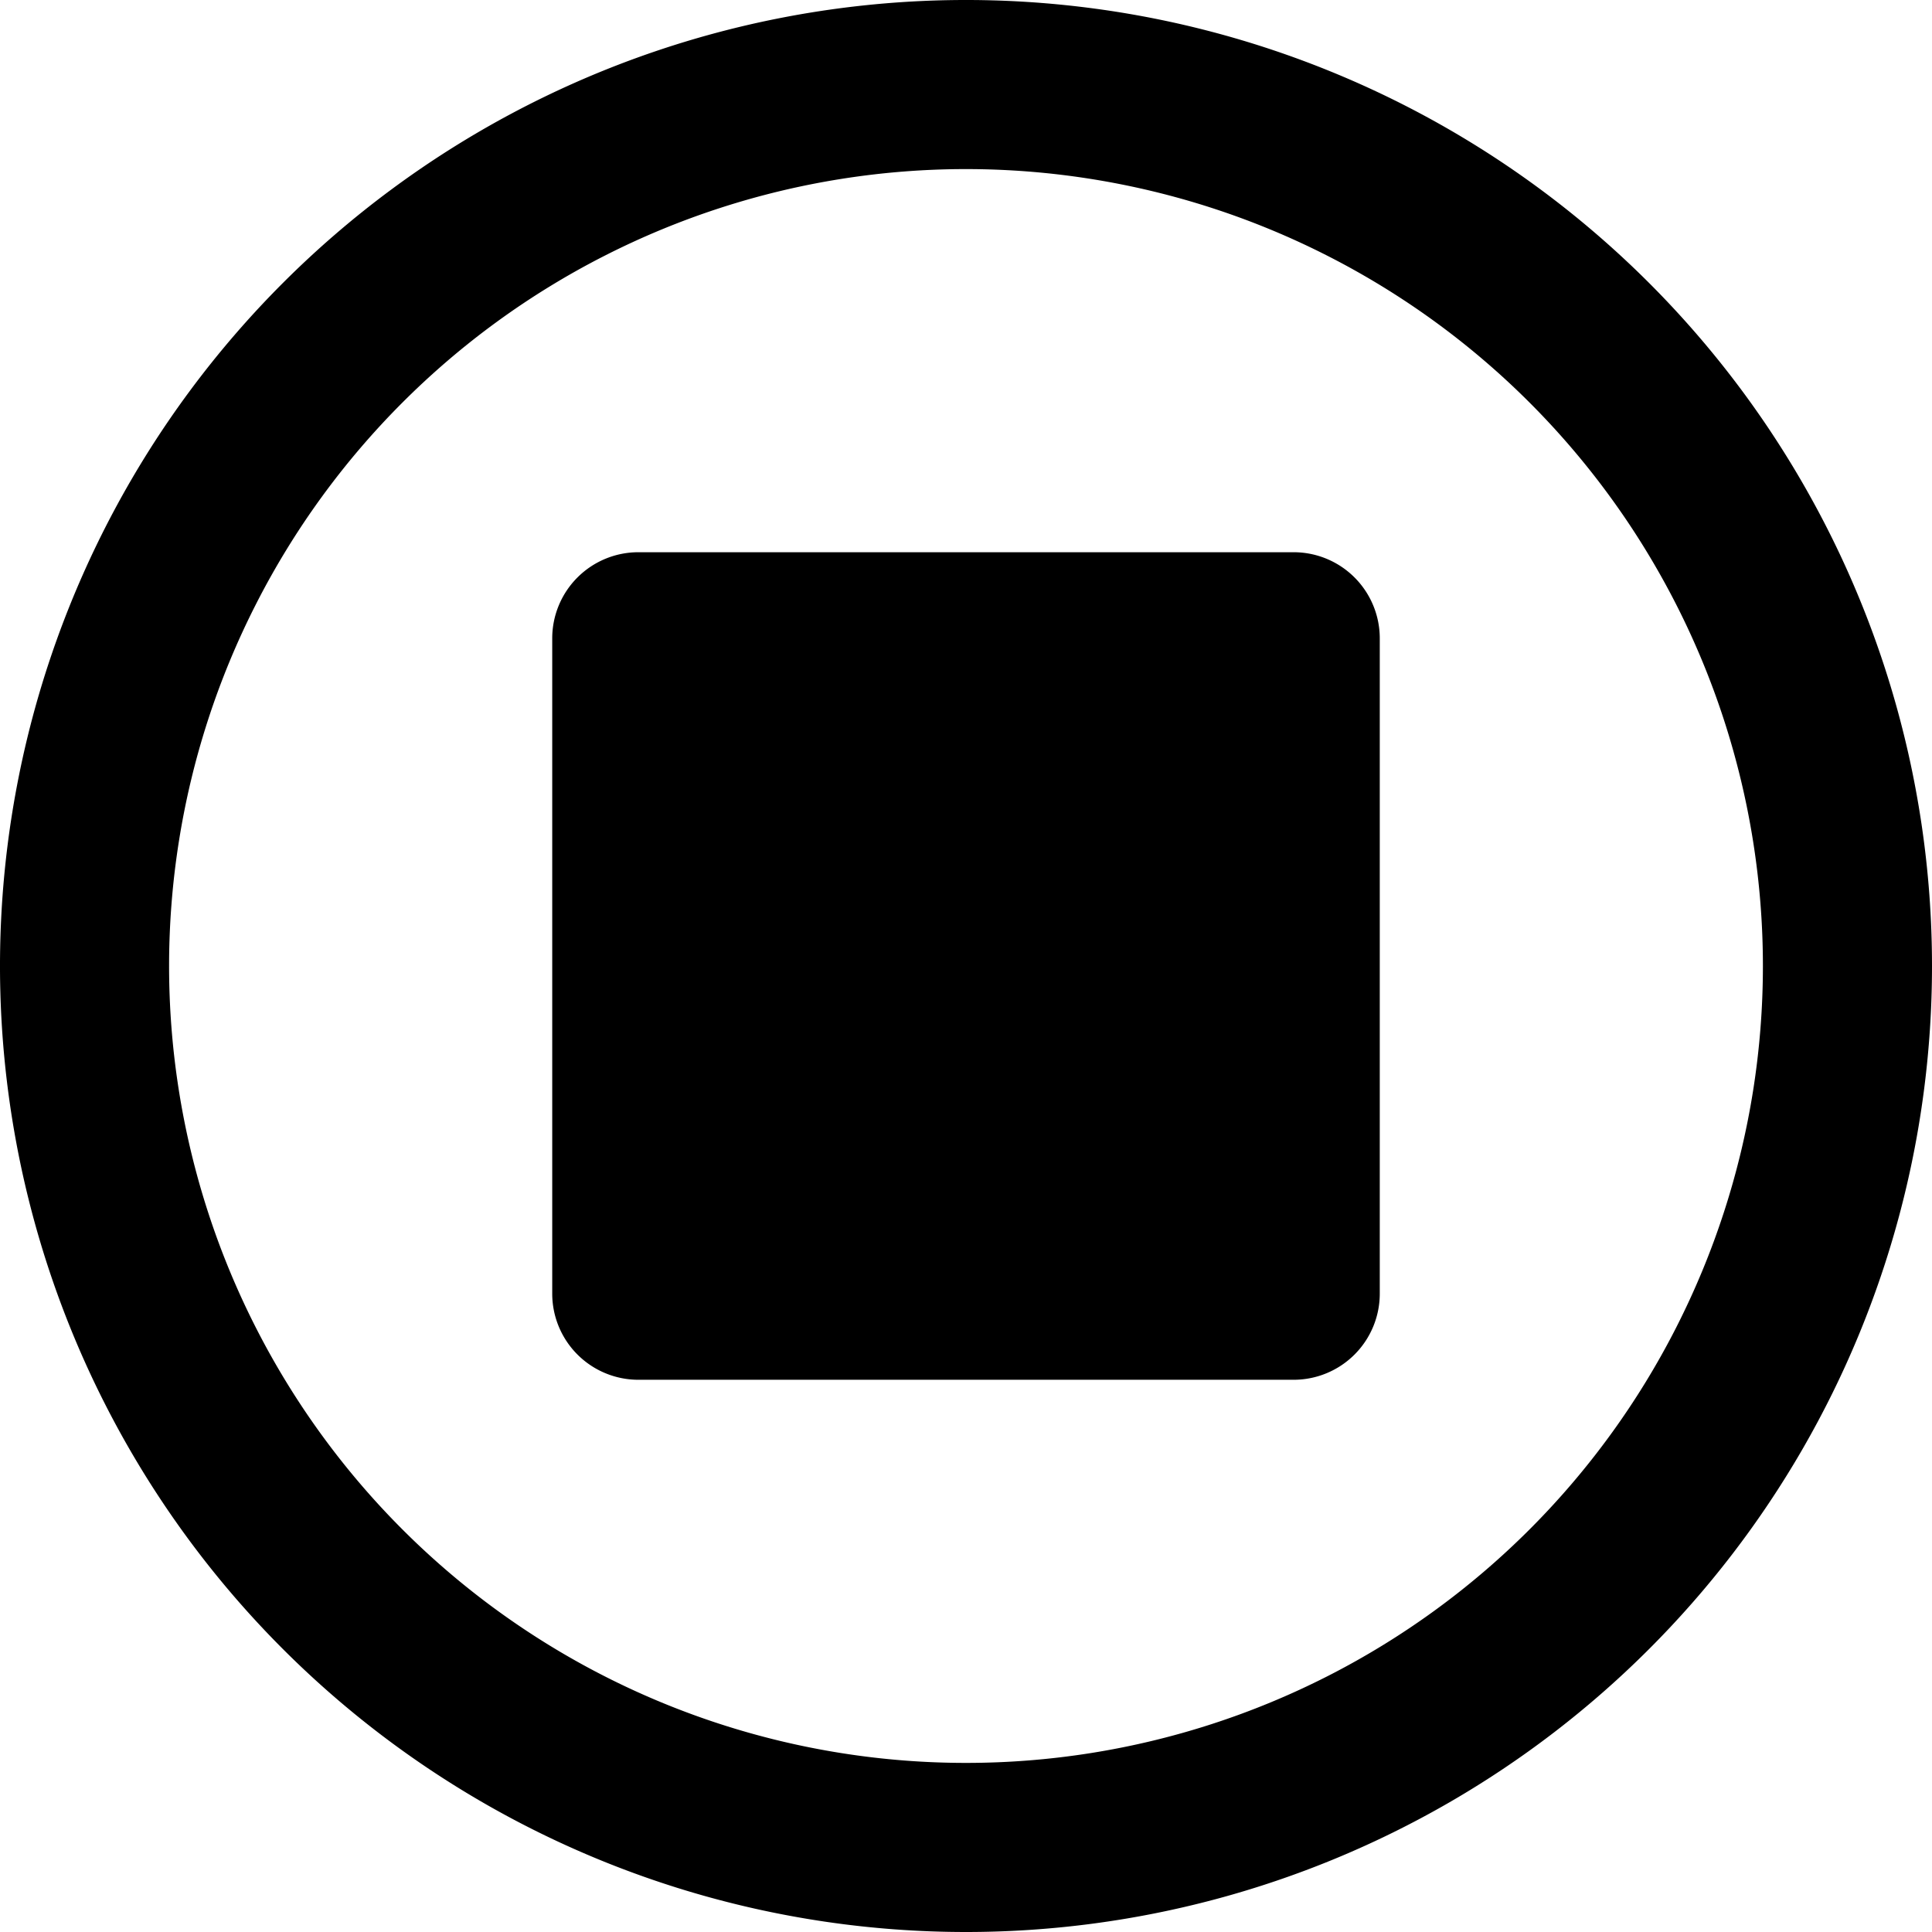 <svg xmlns="http://www.w3.org/2000/svg" viewBox="0 0 24 24">
  <g id="Record">
    <path d="M16.07,17.14H7.93a1.07,1.07,0,0,1-1.07-1.07V7.93A1.07,1.07,0,0,1,7.93,6.86h8.14a1.07,1.07,0,0,1,1.07,1.07v8.14A1.07,1.07,0,0,1,16.07,17.14ZM5,19A9.84,9.84,0,1,1,19,5,9.84,9.84,0,1,1,5,19Zm19-7A12,12,0,1,0,12,24,12,12,0,0,0,24,12Z" fill-rule="evenodd"/>
  </g>
</svg>
